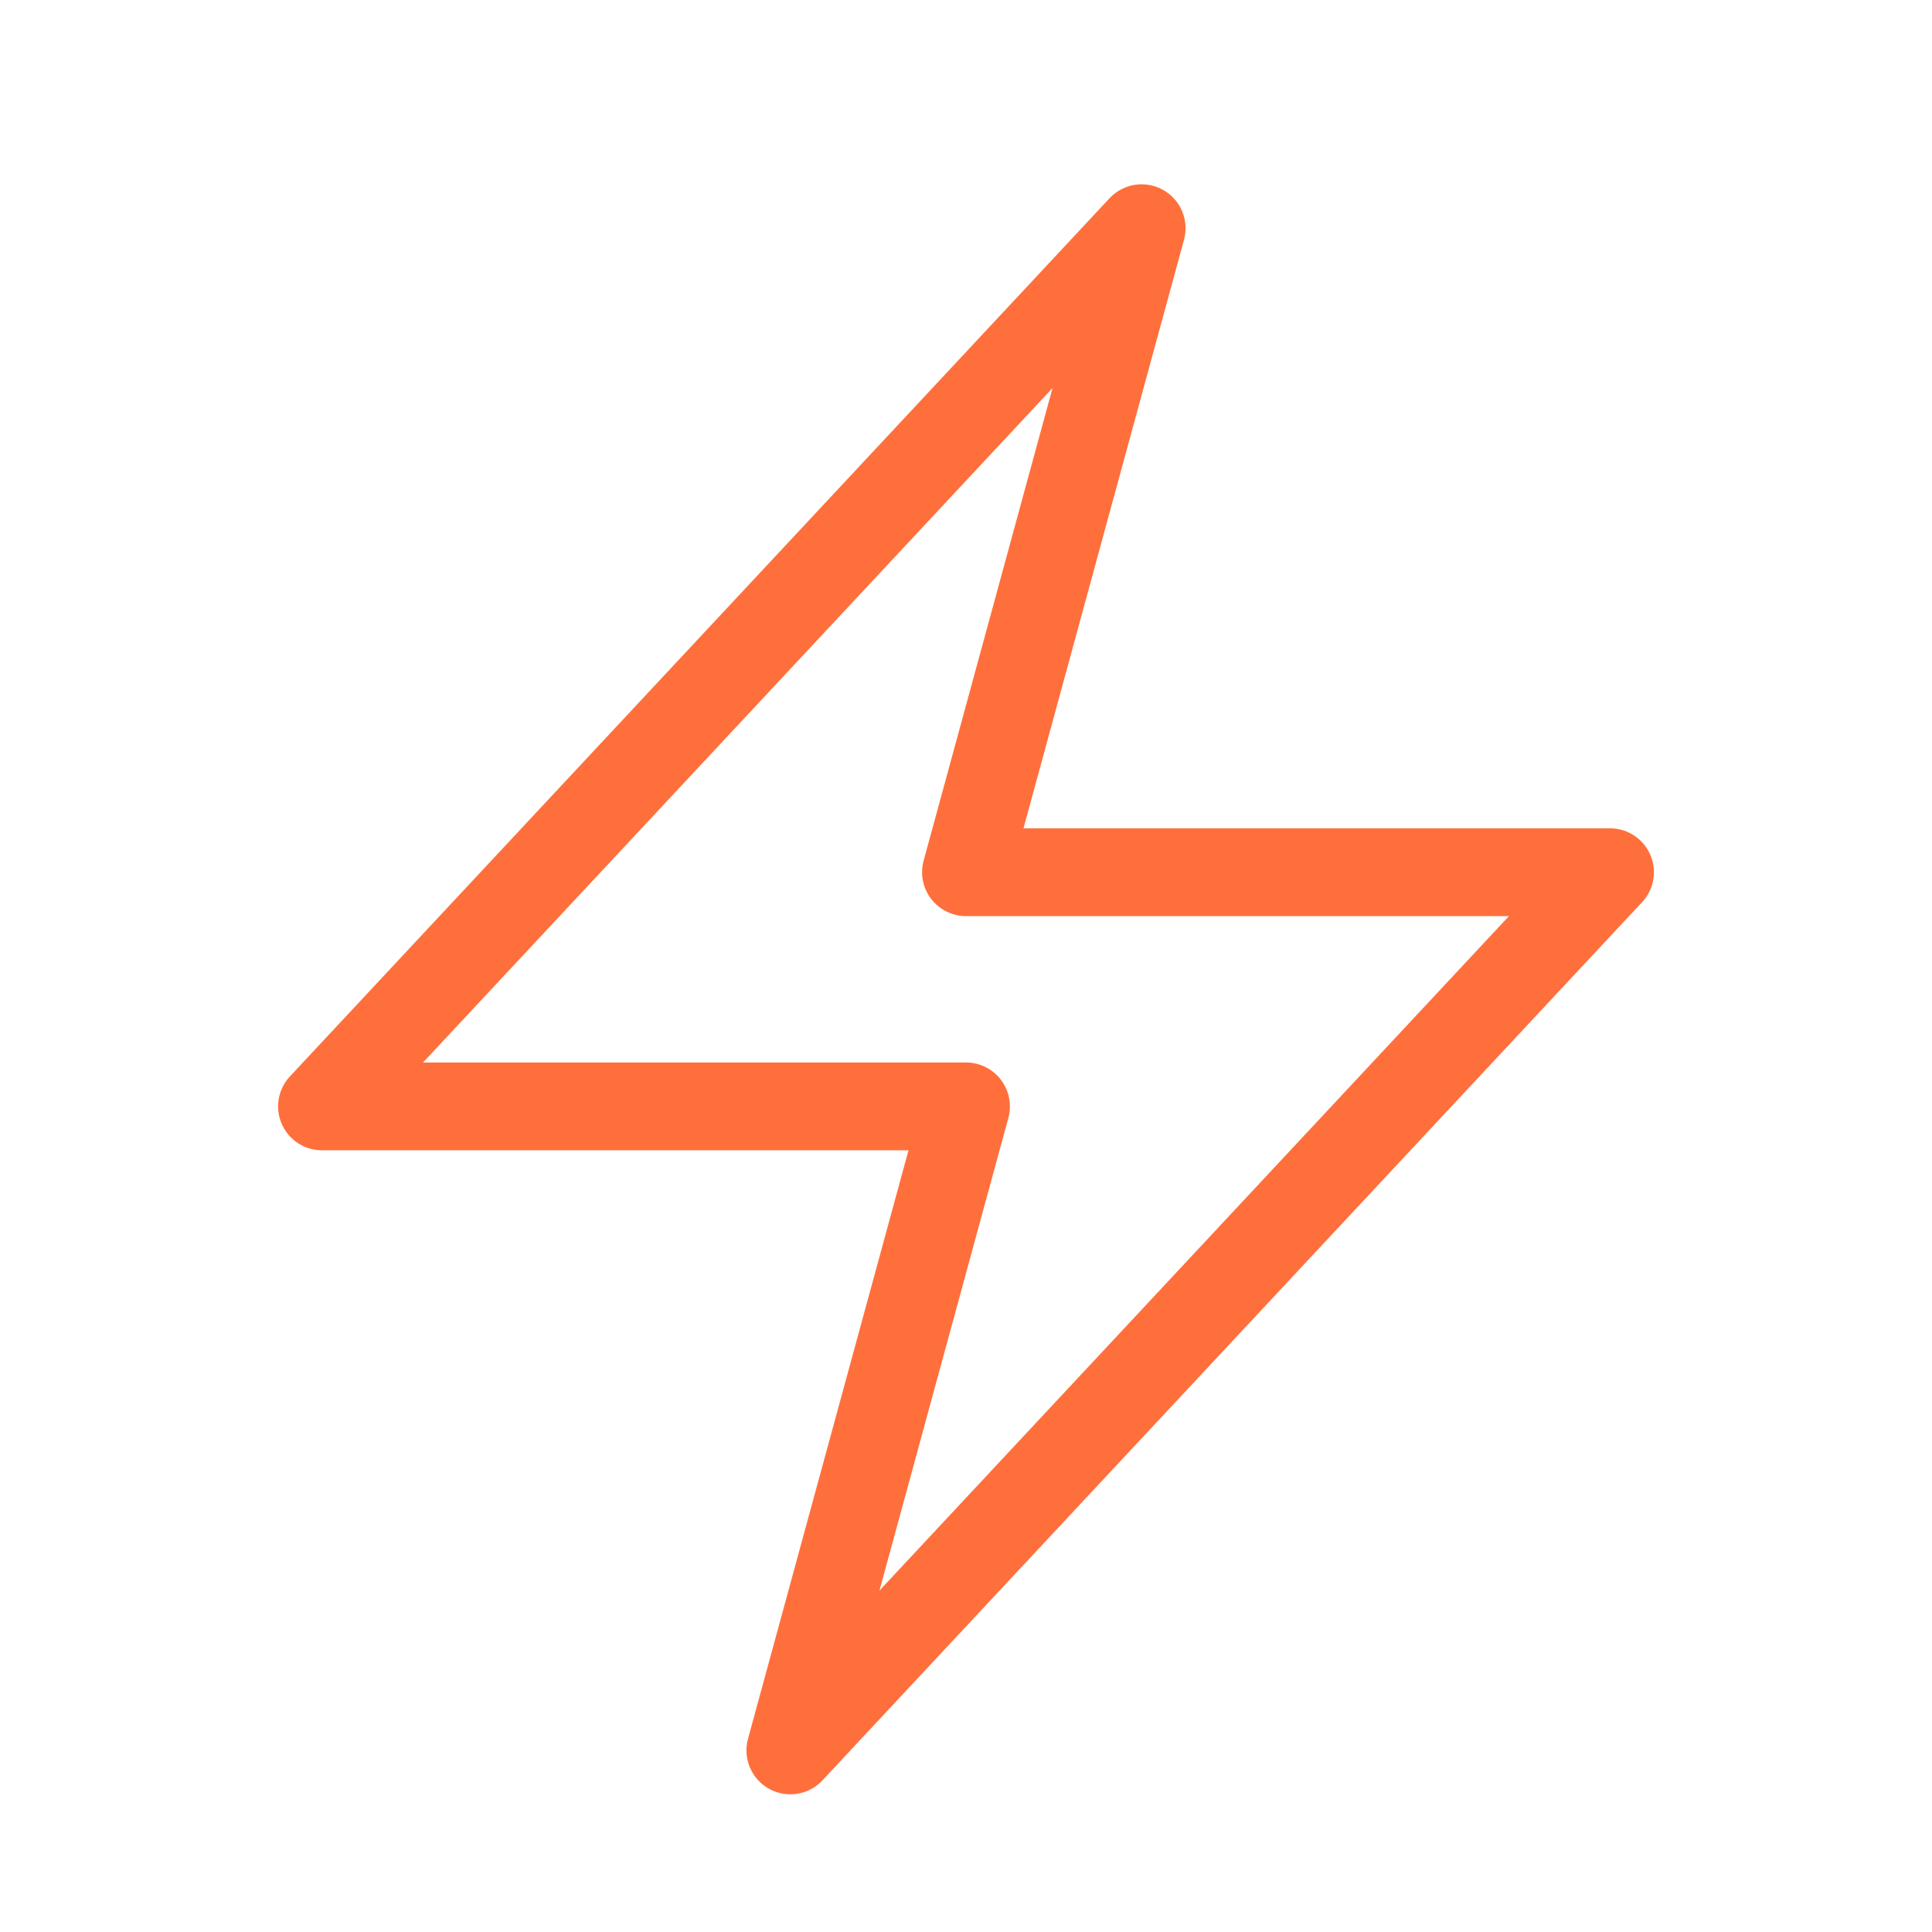 <svg width="33" height="33" viewBox="0 0 33 33" fill="none" xmlns="http://www.w3.org/2000/svg">
<path d="M5.5 18.898L19.5 3.898L16.5 14.898H27.5L13.5 29.898L16.5 18.898H5.5Z" stroke="#FF6F3C" stroke-width="1.5" stroke-linecap="round" stroke-linejoin="round"/>
</svg>
